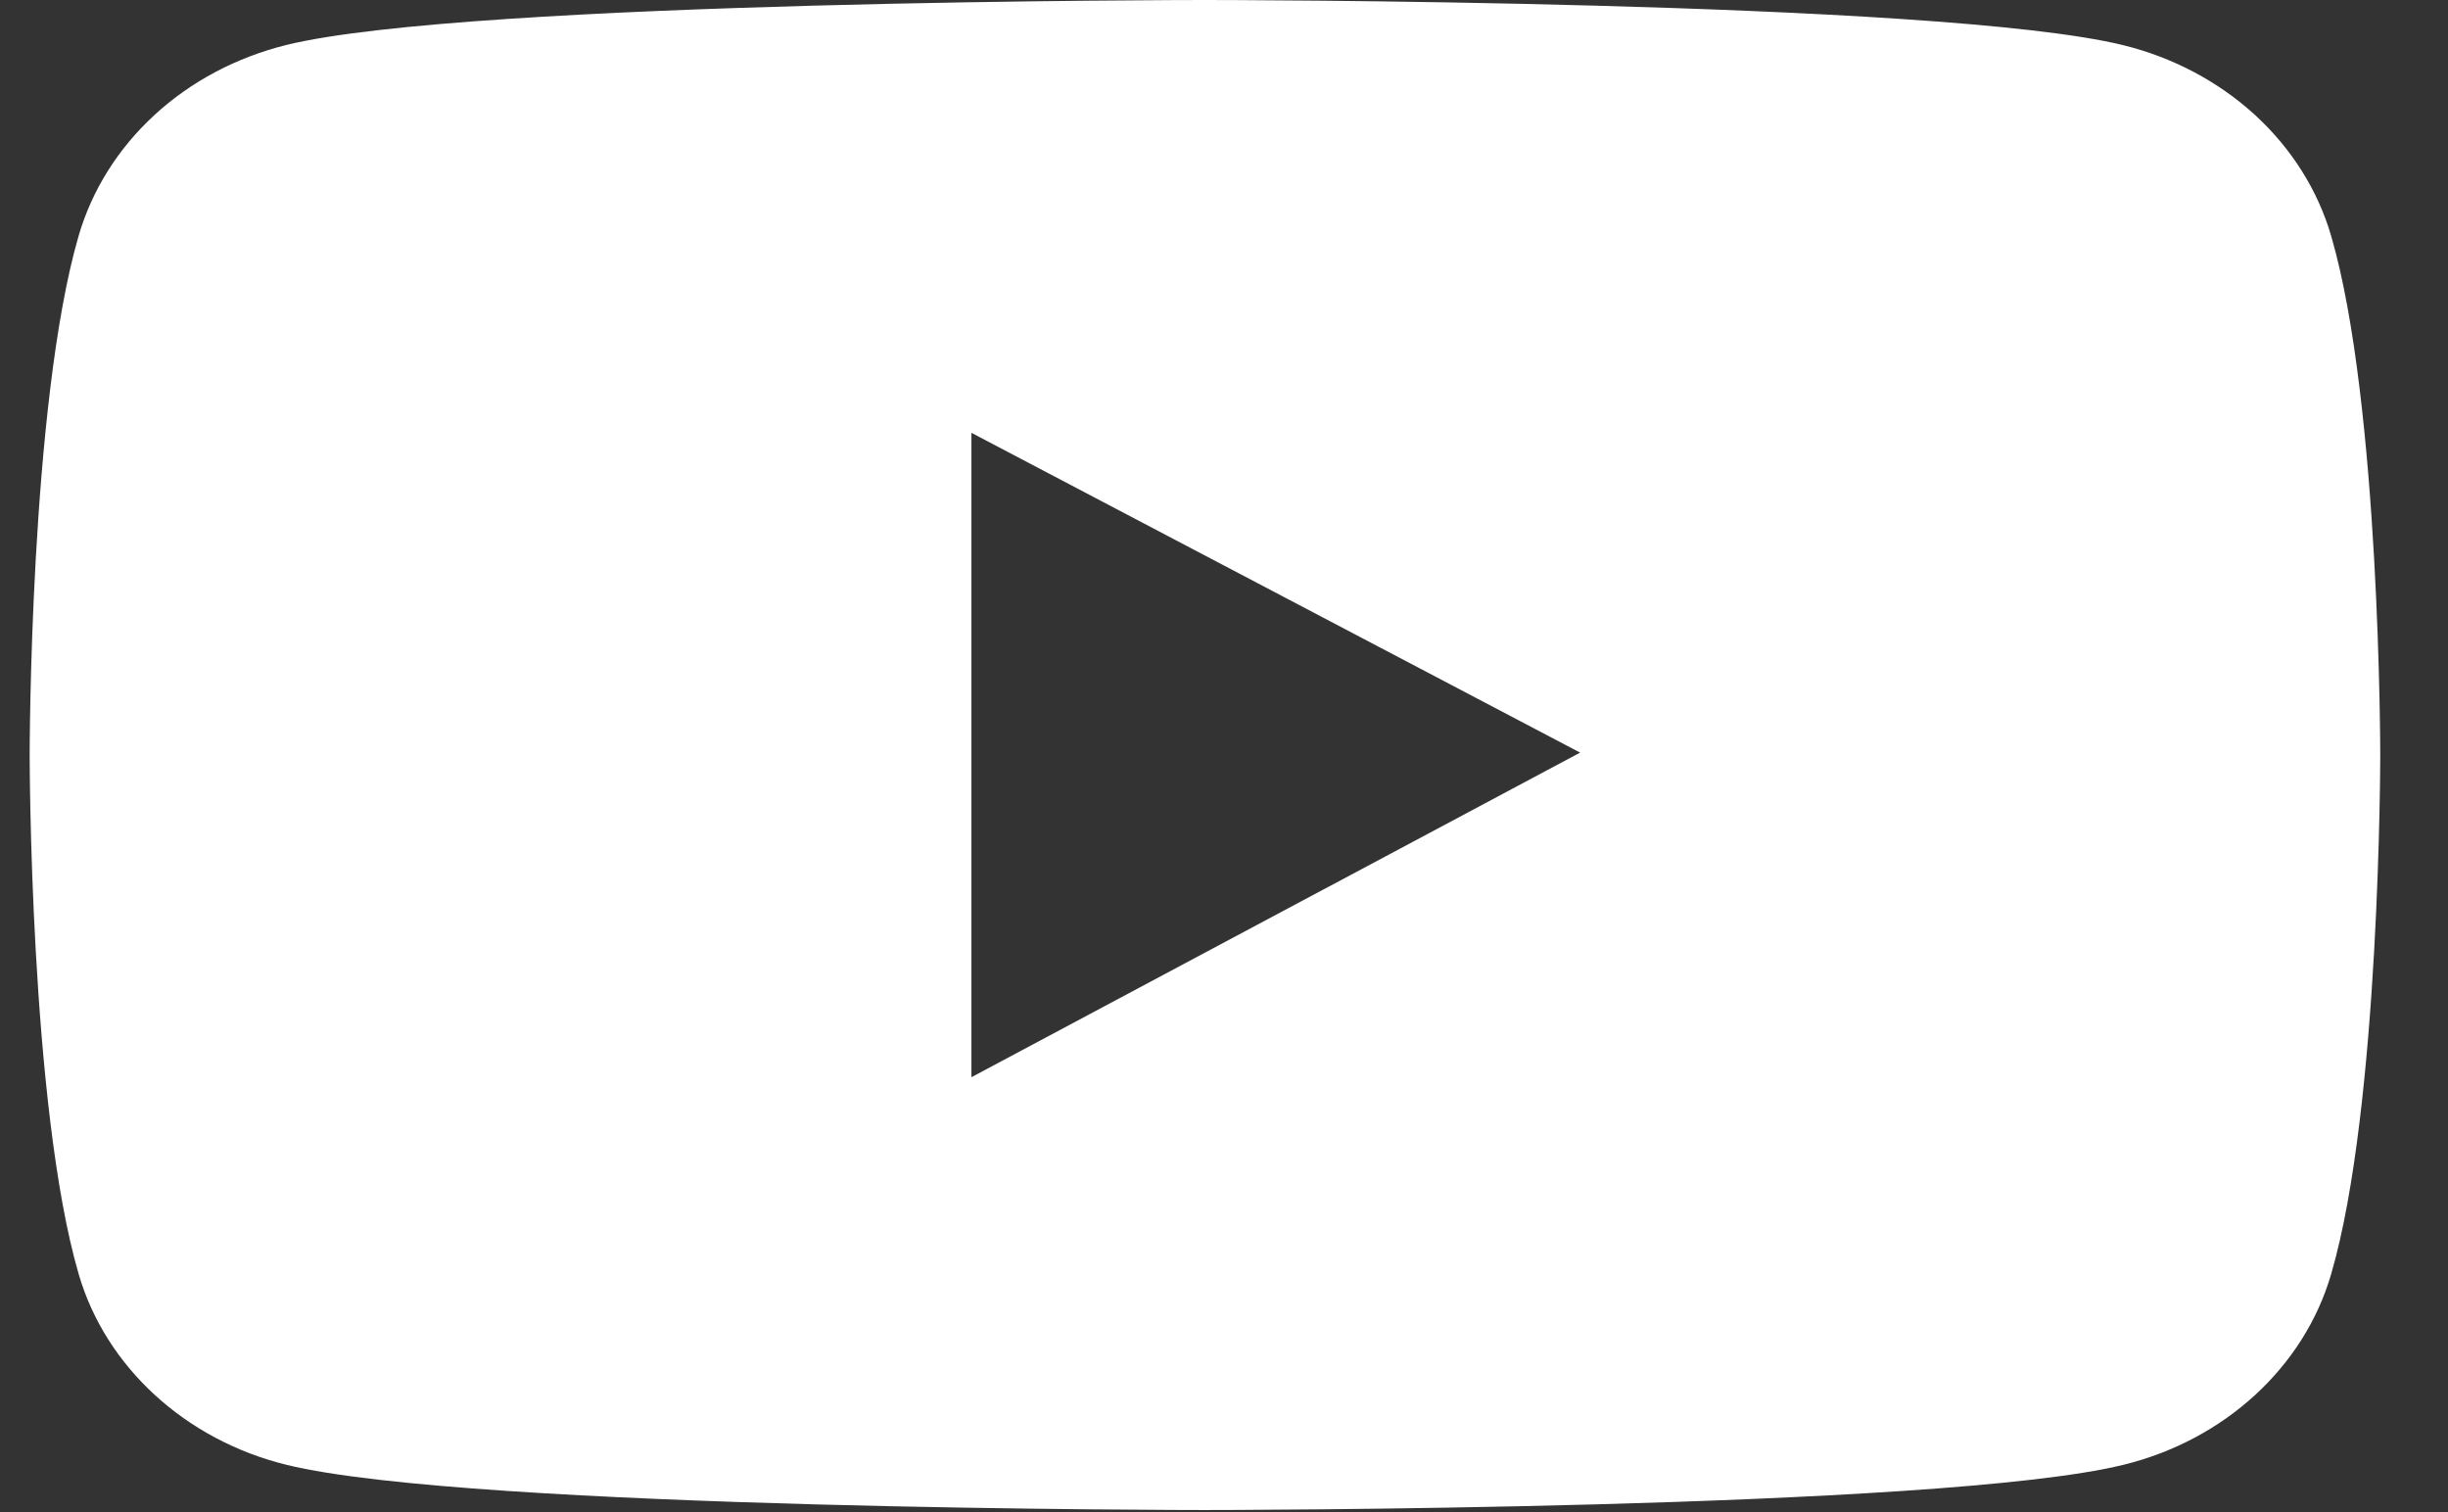 <svg width="34" height="21" viewBox="0 0 34 21" fill="none" xmlns="http://www.w3.org/2000/svg">
<rect x="0" y="0" width="34" height="21" fill="#333333" stroke="none"/>
<path d="M32.377 3.276C32.192 2.641 31.827 2.063 31.321 1.598C30.814 1.134 30.184 0.799 29.492 0.628C26.945 1.37425e-07 16.735 0 16.735 0C16.735 0 6.526 -1.37425e-07 3.979 0.624C3.287 0.795 2.655 1.129 2.149 1.594C1.642 2.059 1.278 2.638 1.093 3.272C0.412 5.61 0.412 10.485 0.412 10.485C0.412 10.485 0.412 15.361 1.093 17.695C1.468 18.984 2.576 19.999 3.979 20.343C6.526 20.971 16.735 20.971 16.735 20.971C16.735 20.971 26.945 20.971 29.492 20.343C30.898 19.999 32.002 18.984 32.377 17.695C33.059 15.361 33.059 10.485 33.059 10.485C33.059 10.485 33.059 5.61 32.377 3.276ZM13.492 14.96V6.011L21.946 10.452L13.492 14.96Z" fill="white"/>
</svg>

